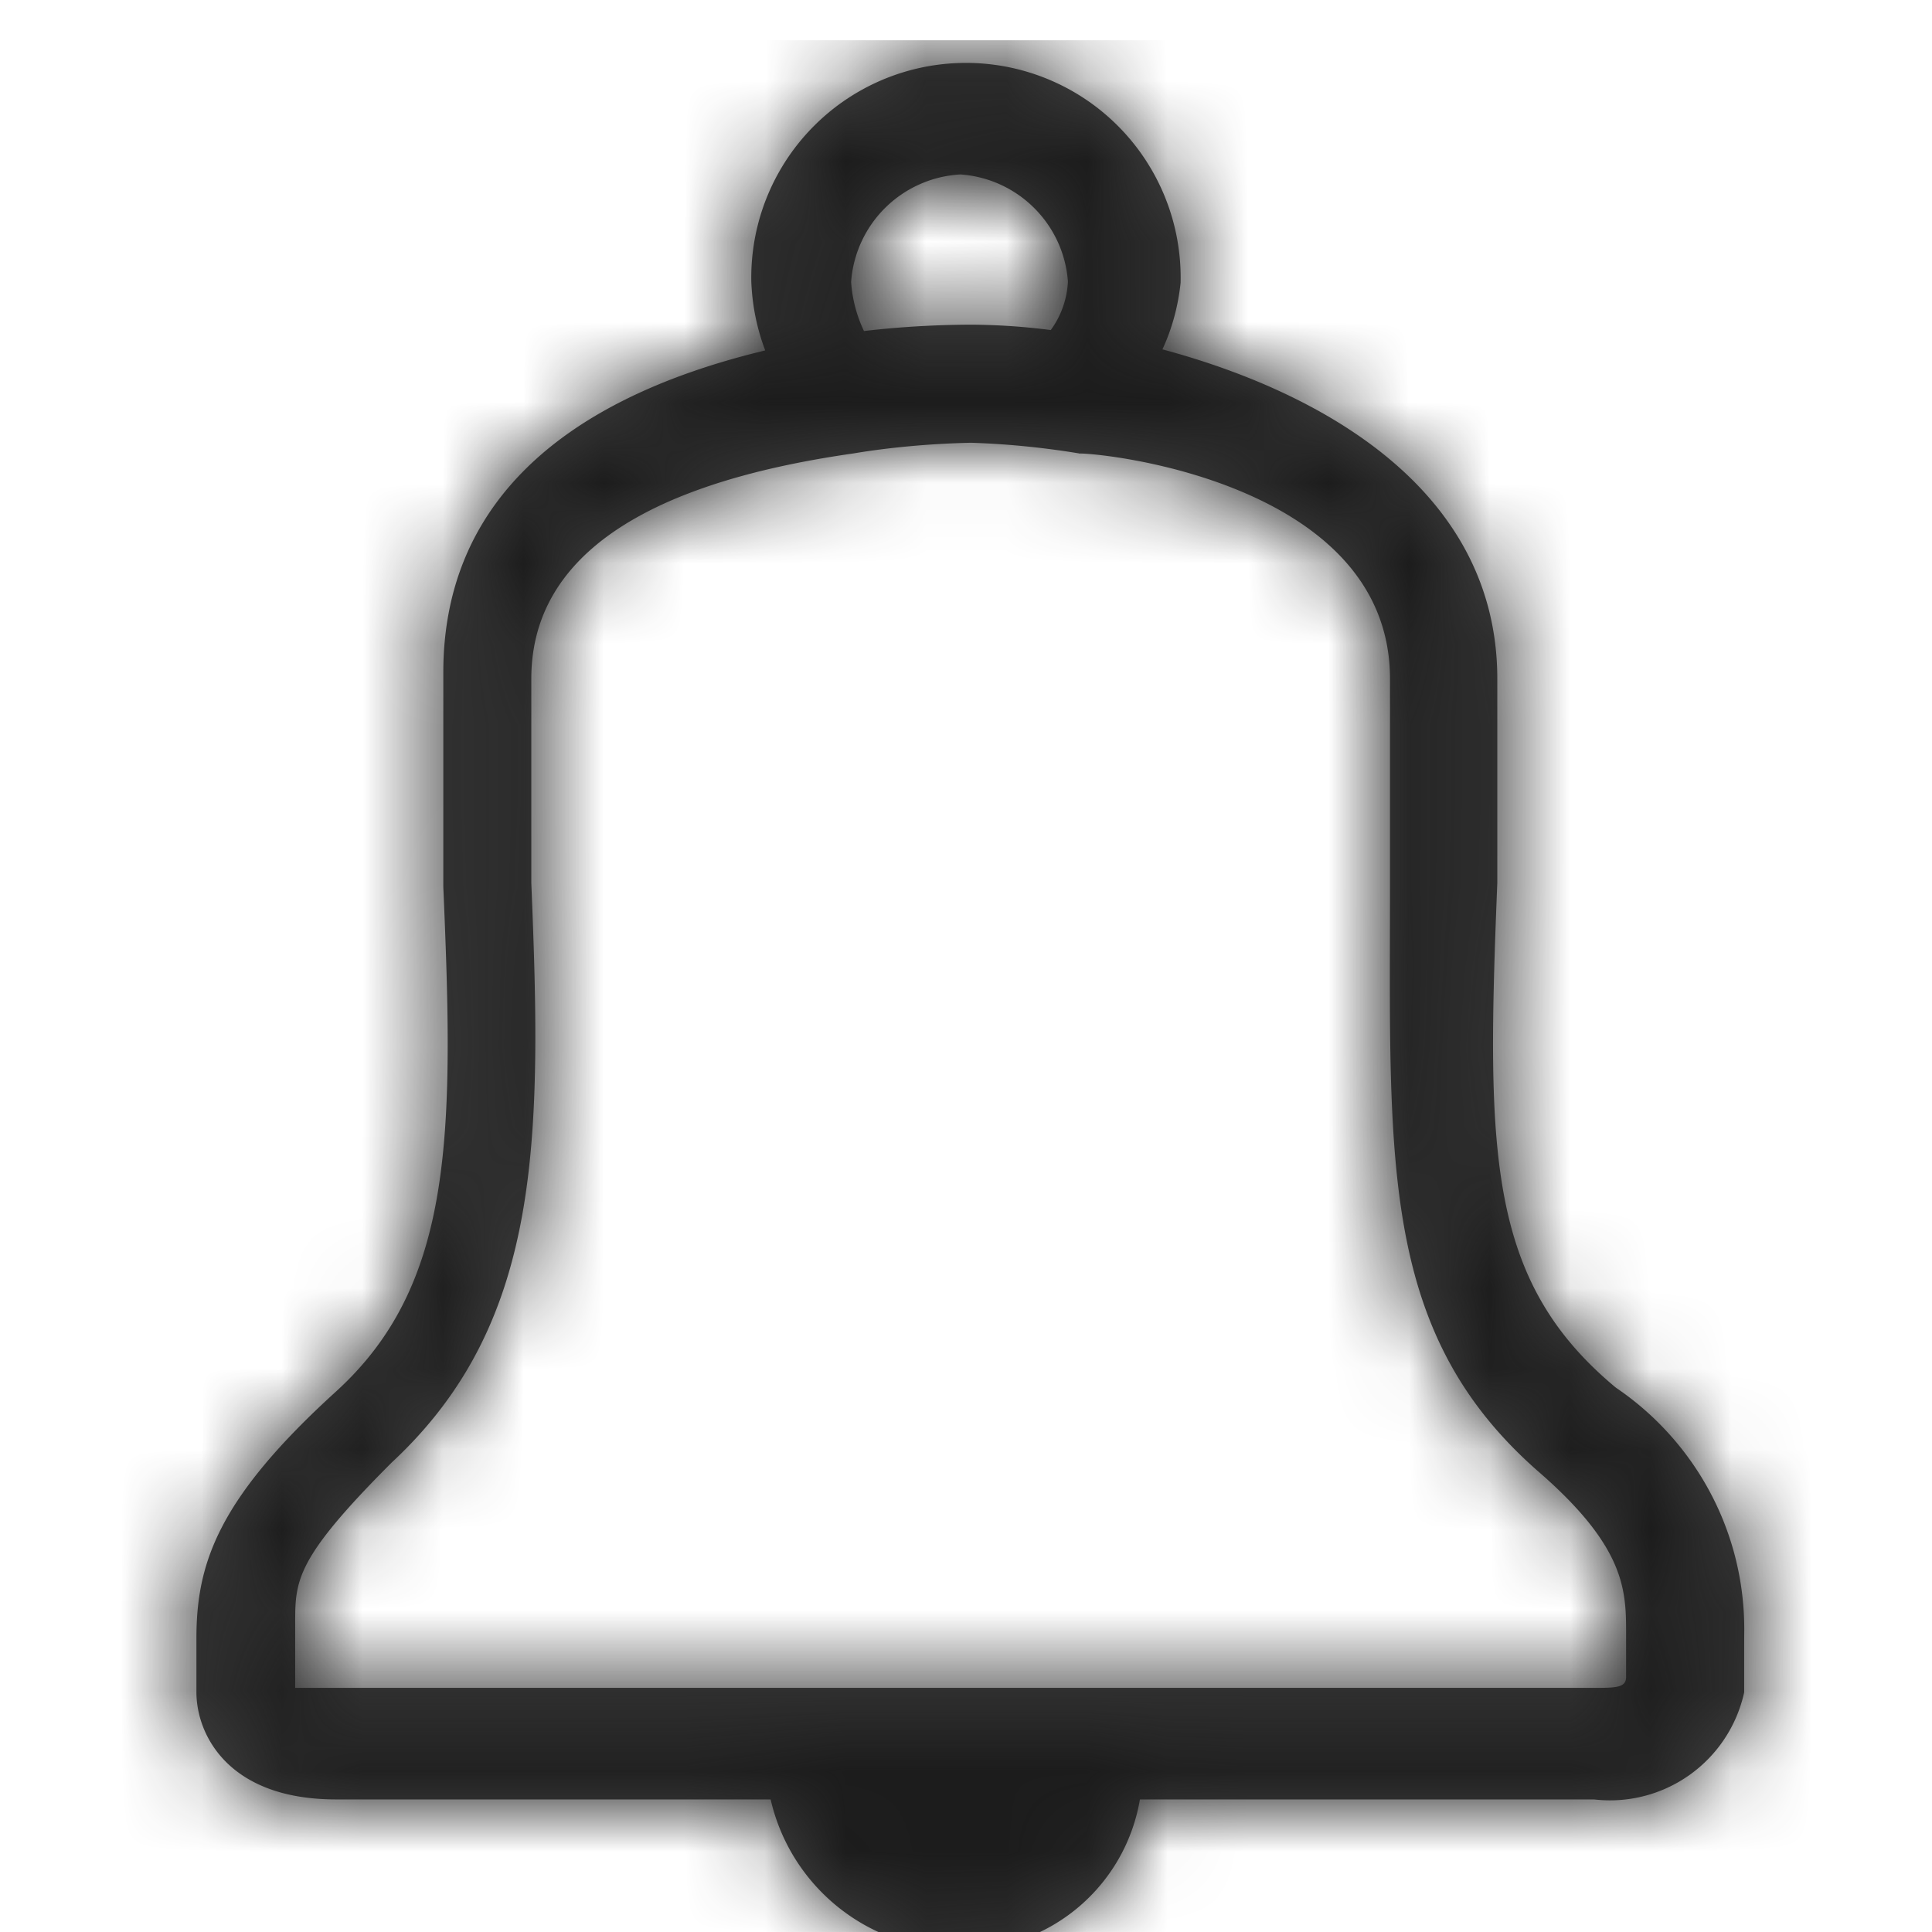<svg xmlns="http://www.w3.org/2000/svg" xmlns:xlink="http://www.w3.org/1999/xlink" width="24" height="24" viewBox="0 0 24 24">
    <defs>
        <path id="a" d="M20.067 16.733c-1.6-1.333-1.6-2.933-1.467-6.266V7.933c0-2.346-2.173-3.56-4.16-4.093.115-.245.195-.53.226-.829V3a2.667 2.667 0 1 0-5.333 0c.012.31.075.601.18.872l-.006-.019c-2.667.64-4 2.014-4 4v2.667c.133 3.067.133 4.933-1.334 6.267C2.707 18.12 2.44 18.92 2.44 19.853v.667c0 .533.4 1.333 1.733 1.333h5.4a2.404 2.404 0 0 0 2.361 1.867h.017a2.24 2.24 0 0 0 2.207-1.853l.002-.014h5.64a1.707 1.707 0 0 0 1.865-1.322l.002-.011v-.667l.001-.111c0-1.248-.63-2.348-1.589-3l-.012-.009zM11.933 1.667c.715.052 1.28.619 1.333 1.328V3c-.012.227-.09.433-.215.603l.002-.003a8.097 8.097 0 0 0-.982-.067h-.004c-.471.002-.935.03-1.39.086l.056-.006a1.686 1.686 0 0 1-.16-.607V3a1.441 1.441 0 0 1 1.357-1.333h.003zM20.2 20.333c0 .134-.133.134-.4.134H3.667v-.8c0-.534 0-.8 1.2-2 1.866-1.734 1.866-4 1.733-7.2V7.933c0-1.866 2.133-2.533 4-2.8.433-.073.94-.121 1.455-.133h.012c.485.017.944.065 1.394.142l-.061-.009c.4 0 3.867.4 3.867 2.8v2.534c0 3.466-.134 5.6 1.866 7.333 1.067.933 1.067 1.467 1.067 2v.533z"/>
    </defs>
    <g fill="none" fill-rule="evenodd" transform="translate(0 .5)">
        <mask id="b" fill="#fff">
            <use xlink:href="#a"/>
        </mask>
        <use fill="#444" fill-rule="nonzero" xlink:href="#a"/>
        <g fill="#1C1C1C" mask="url(#b)">
            <path d="M0 0h24v24H0z"/>
        </g>
    </g>
</svg>
